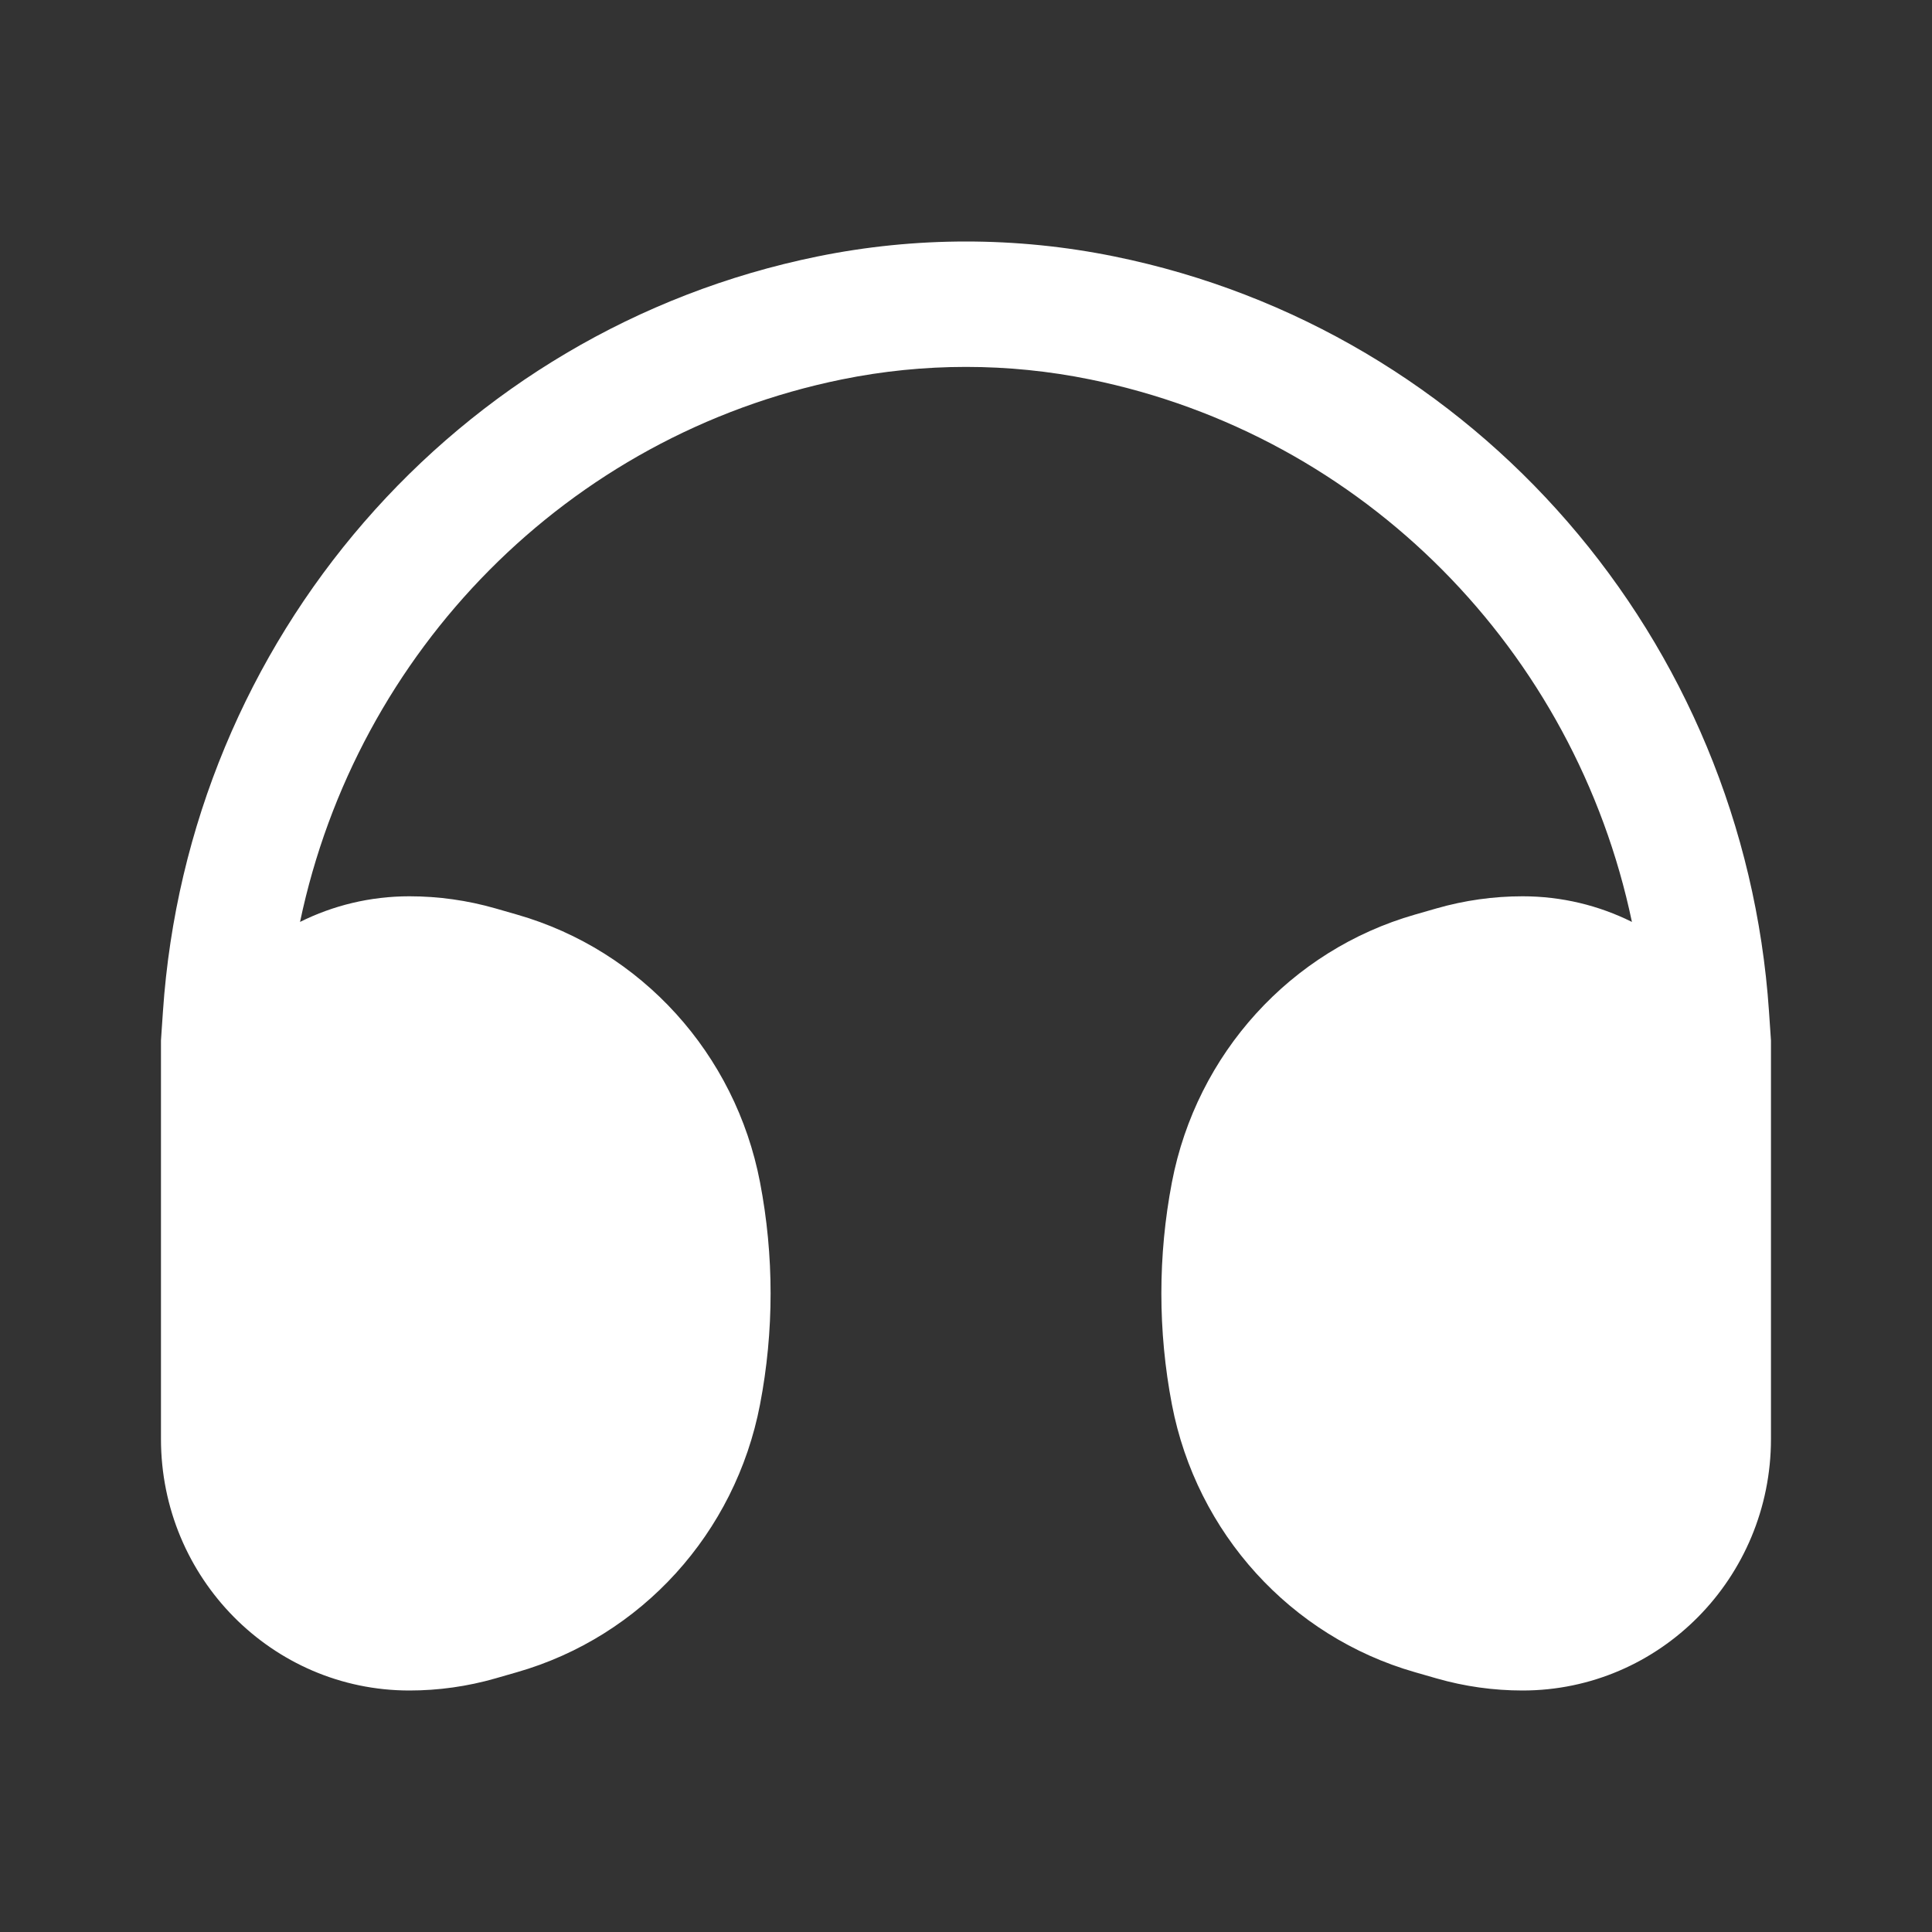 <svg width="60" height="60" viewBox="0 0 60 60" fill="none" xmlns="http://www.w3.org/2000/svg">
<rect x="0" y="0" width="60" height="60" fill="#333333" stroke="none"/>
<path fill-rule="evenodd" clip-rule="evenodd" d="M26.146 11.783C28.689 11.265 31.309 11.265 33.852 11.783C42.367 13.517 48.916 20.217 50.681 28.631C49.656 28.121 48.503 27.835 47.285 27.835C46.382 27.835 45.484 27.961 44.616 28.21L43.944 28.403C40.081 29.51 37.161 32.725 36.395 36.716C35.958 38.996 35.958 41.34 36.395 43.619C37.161 47.61 40.081 50.825 43.944 51.932L44.616 52.125C45.484 52.374 46.382 52.5 47.285 52.5C51.545 52.5 54.999 49.003 54.999 44.688L54.999 32.312L54.938 31.415C54.155 19.853 45.831 10.251 34.611 7.965C31.567 7.345 28.431 7.345 25.387 7.965C14.167 10.251 5.843 19.853 5.06 31.415L4.999 32.312L4.999 44.688C4.999 49.003 8.453 52.5 12.714 52.5C13.616 52.5 14.514 52.374 15.383 52.125L16.054 51.932C19.918 50.825 22.837 47.61 23.603 43.619C24.041 41.34 24.041 38.996 23.603 36.716C22.837 32.725 19.918 29.51 16.054 28.403L15.383 28.21C14.514 27.961 13.616 27.835 12.714 27.835C11.495 27.835 10.343 28.121 9.318 28.631C11.083 20.217 17.632 13.517 26.146 11.783Z" fill="#ffffff"/>
</svg>